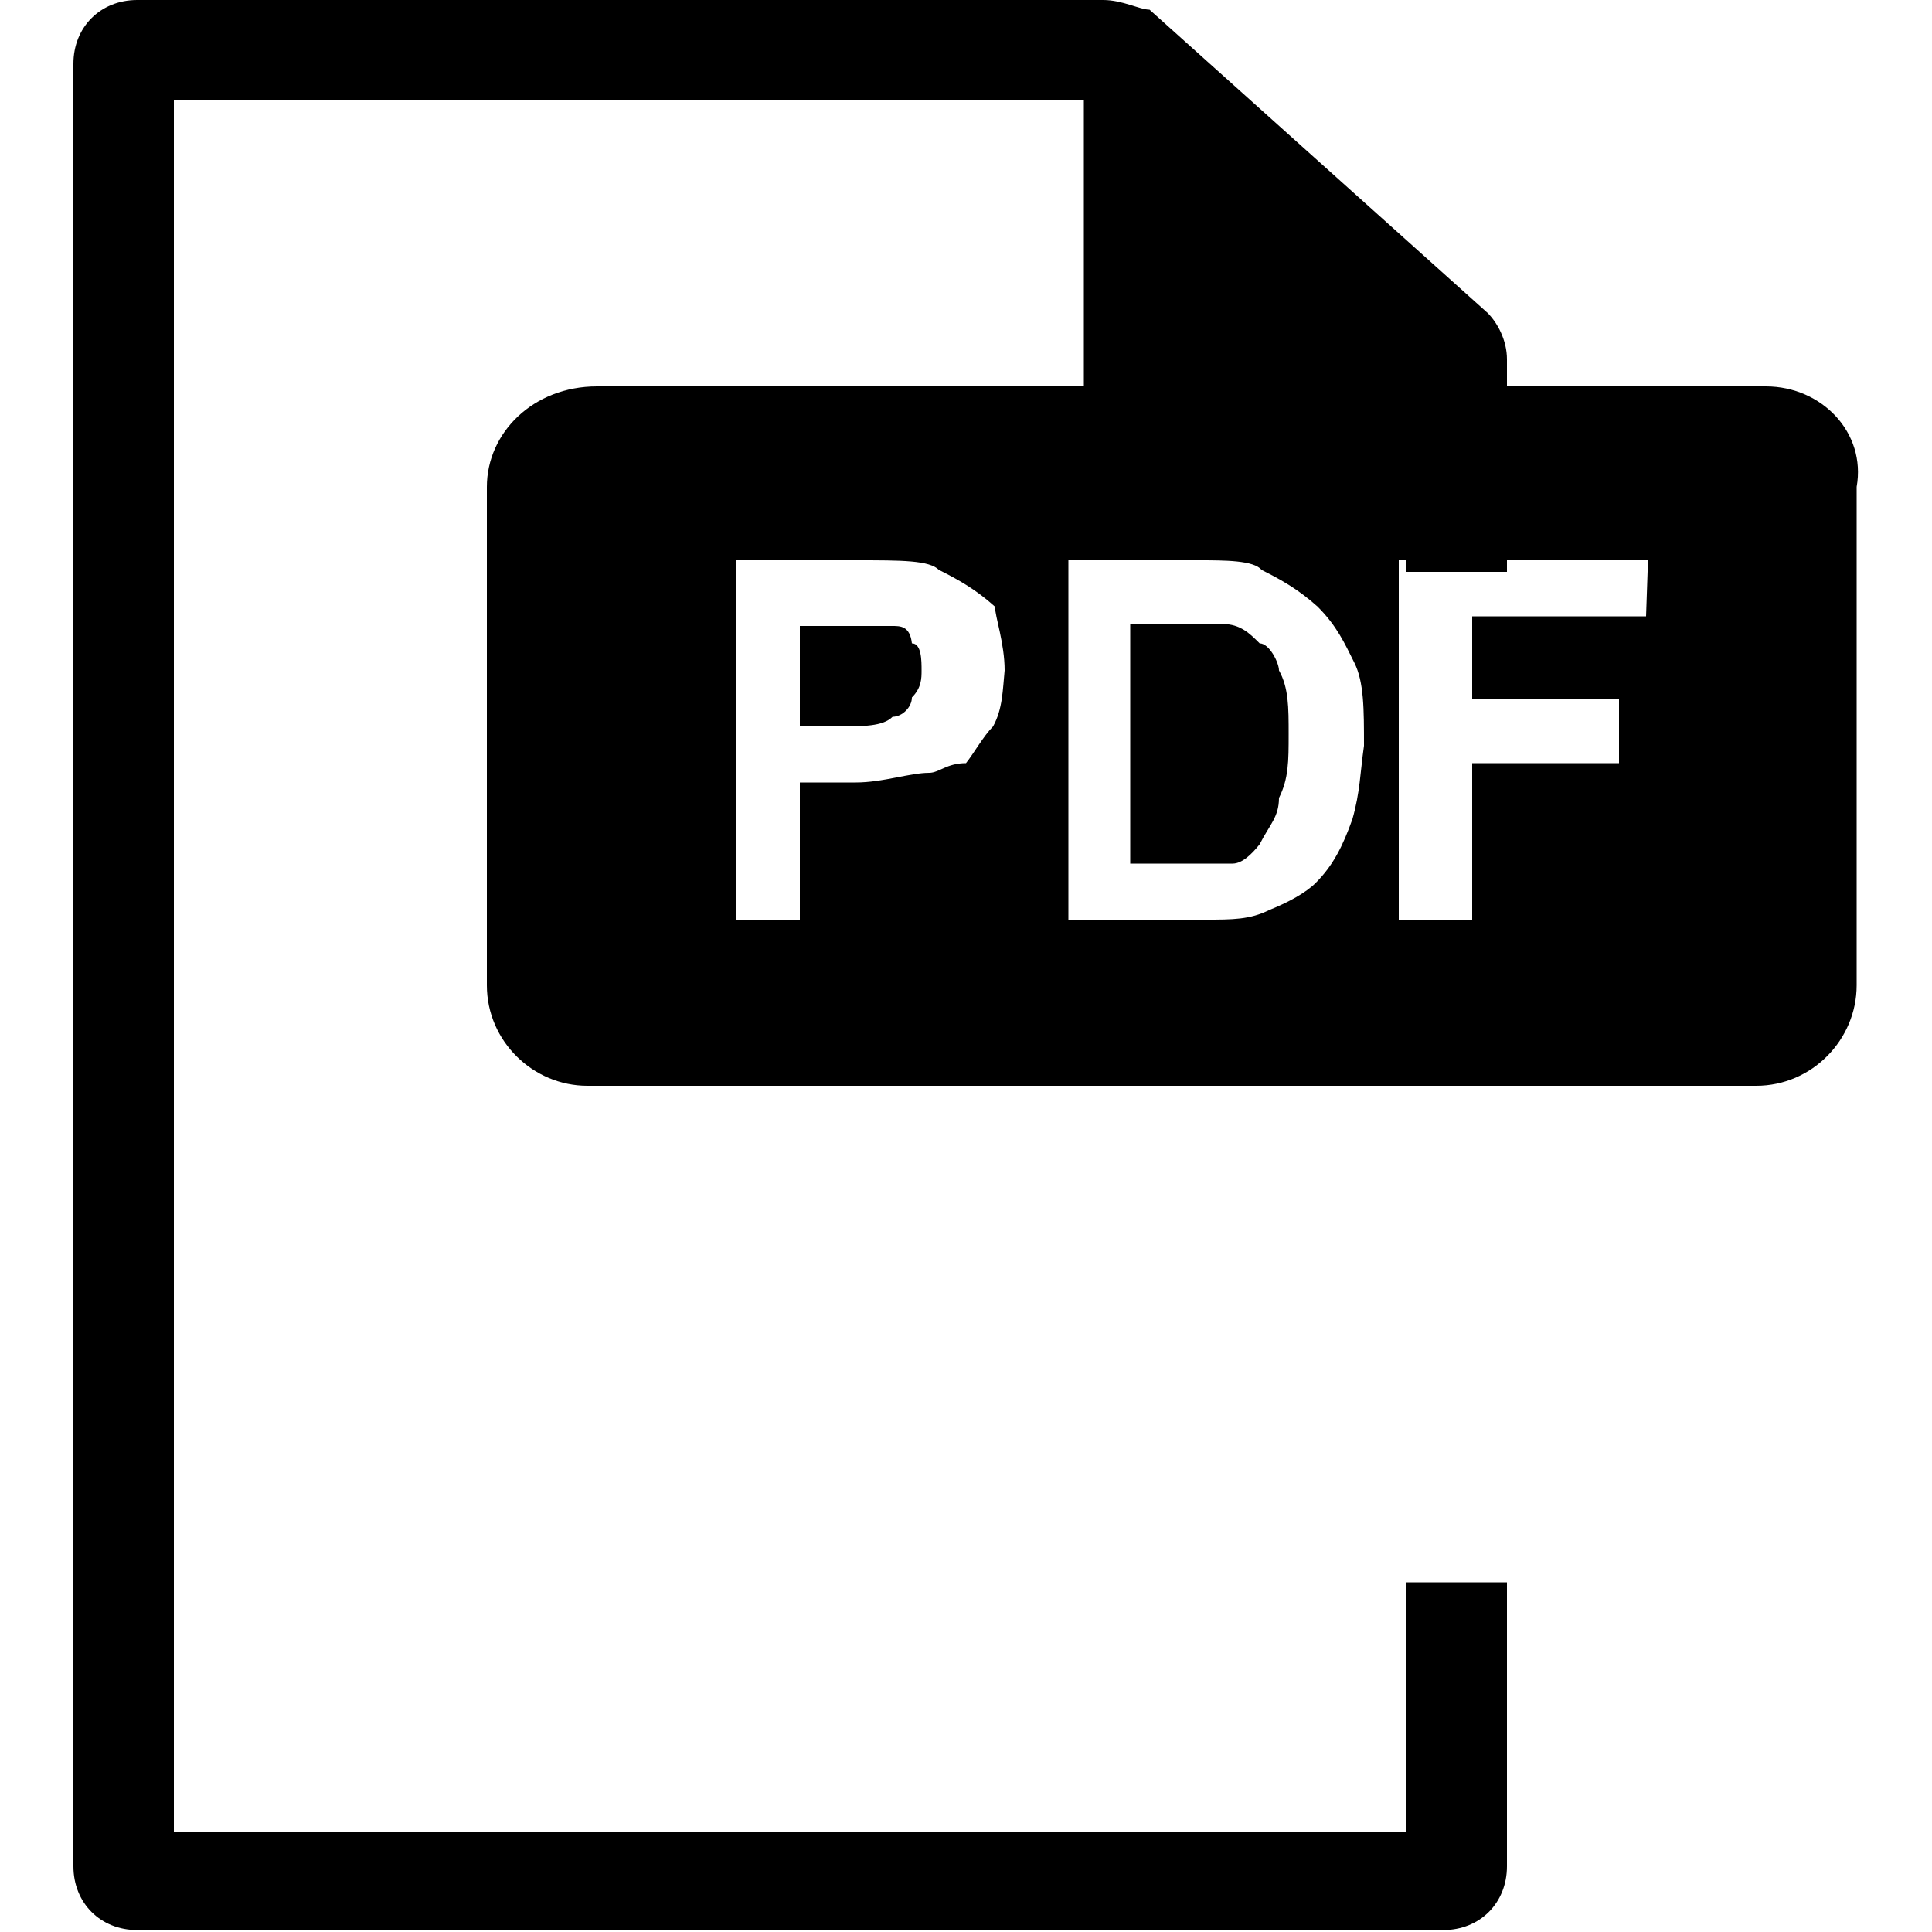 <?xml version="1.0" encoding="utf-8"?>
<!-- Generator: Adobe Illustrator 19.2.0, SVG Export Plug-In . SVG Version: 6.00 Build 0)  -->
<svg version="1.1" id="Calque_1" xmlns="http://www.w3.org/2000/svg" xmlns:xlink="http://www.w3.org/1999/xlink" x="0px" y="0px"
	 viewBox="0 0 100 100" style="enable-background:new 0 0 100 100;" xml:space="preserve">
<g>
	<path d="M72.8,21v8.6H78v-11c0-1-0.5-1.9-1-2.4L59.5,0.5C59,0.5,58.1,0,57.1,0h-50C5.2,0,3.8,1.4,3.8,3.3v93.3
		c0,1.9,1.4,3.3,3.3,3.3h67.6c1.9,0,3.3-1.4,3.3-3.3V81.9h-5.2v12.9H9V5.2h47.1v15.2h16.7V21z"/>
	<g>
		<path d="M46.2,32.4c-0.5,0-1.4,0-2.9,0h-1.9v5.2h1.9c1.4,0,2.4,0,2.9-0.5c0.5,0,1-0.5,1-1c0.5-0.5,0.5-1,0.5-1.4
			c0-0.5,0-1.4-0.5-1.4C47.1,32.4,46.6,32.4,46.2,32.4z"/>
		<path d="M65.2,33.3c-0.5-0.5-1-1-1.9-1c-0.5,0-1.4,0-2.9,0h-1.9v12.4h2.9c1,0,1.9,0,2.4,0s1-0.5,1.4-1c0.5-1,1-1.4,1-2.4
			c0.5-1,0.5-1.9,0.5-3.3s0-2.4-0.5-3.3C66.2,34.3,65.7,33.3,65.2,33.3z"/>
		<path d="M91.4,20H30.9c-3.3,0-5.7,2.4-5.7,5.2V51c0,2.9,2.4,5.2,5.2,5.2h60.5c2.9,0,5.2-2.4,5.2-5.2V25.2
			C96.6,22.4,94.3,20,91.4,20z M51.4,37.6c-0.5,0.5-1,1.4-1.4,1.9c-1,0-1.4,0.5-1.9,0.5c-1,0-2.4,0.5-3.8,0.5h-2.9v7.1h-3.3V29h6.2
			c2.4,0,3.8,0,4.3,0.5c1,0.5,1.9,1,2.9,1.9c0,0.5,0.5,1.9,0.5,3.3C51.9,35.7,51.9,36.7,51.4,37.6z M70,42.4c-0.5,1.4-1,2.4-1.9,3.3
			c-0.5,0.5-1.4,1-2.4,1.4c-1,0.5-1.9,0.5-3.3,0.5h-7.1V29H62c1.4,0,2.9,0,3.3,0.5c1,0.5,1.9,1,2.9,1.9c1,1,1.4,1.9,1.9,2.9
			s0.5,2.4,0.5,4.3C70.4,40,70.4,41,70,42.4z M85.2,31.9h-9v4.3h7.6v3.3h-7.6v8.1h-3.8V29h12.9L85.2,31.9L85.2,31.9z"/>
	</g>
</g>
</svg>
